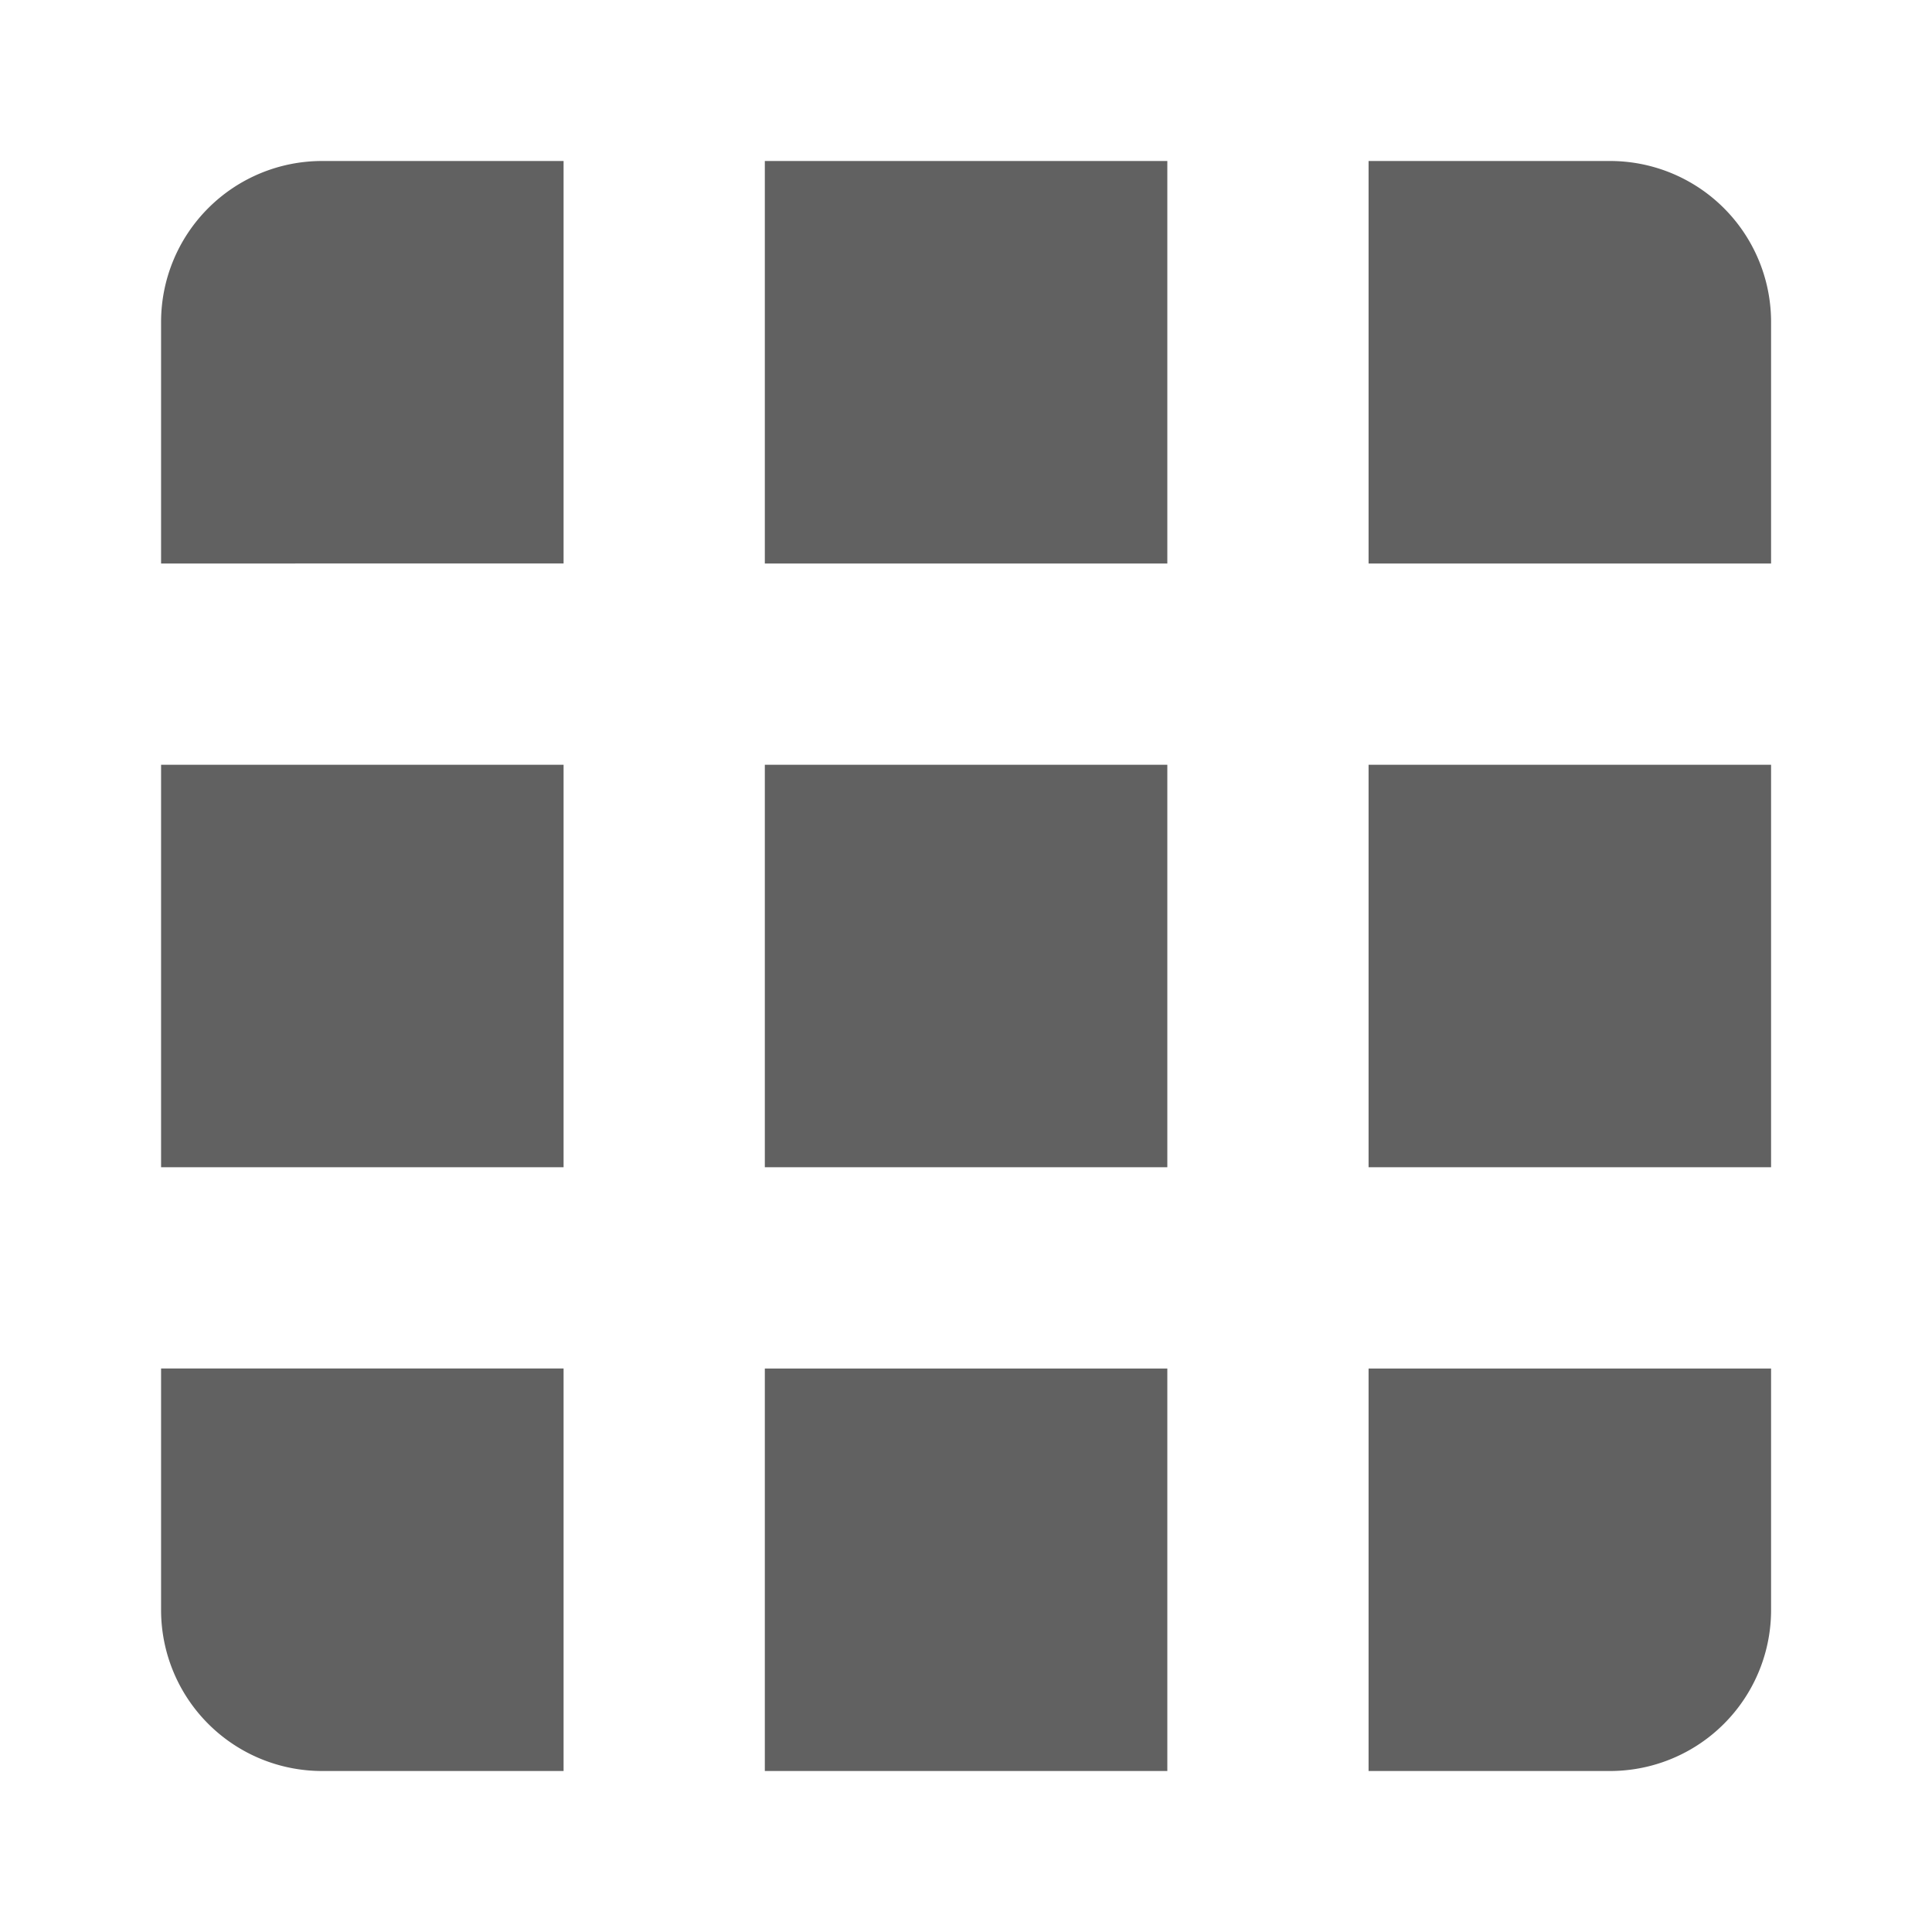 <svg xmlns="http://www.w3.org/2000/svg" width="24" height="24" viewBox="0 0 24 24">
  <g id="icon-thumbs" transform="translate(-1532 -268)">
    <rect id="Rectangle_1678" data-name="Rectangle 1678" width="24" height="24" transform="translate(1532 268)" fill="none"/>
    <path id="Union_2" data-name="Union 2" d="M143-4069v-5h5v3a2,2,0,0,1-2,2Zm-7.5,0v-5h5v5Zm-5.5,0a2,2,0,0,1-2-2v-3h5v5Zm13-7.5v-5h5v5Zm-7.5,0v-5h5v5Zm-7.5,0v-5h5v5Zm15-7.5v-5h3a2,2,0,0,1,2,2v3Zm-7.5,0v-5h5v5Zm-7.5,0v-3a2,2,0,0,1,2-2h3v5Z" transform="translate(1406.001 4359)" fill="#616161"/>
  </g>
</svg>
